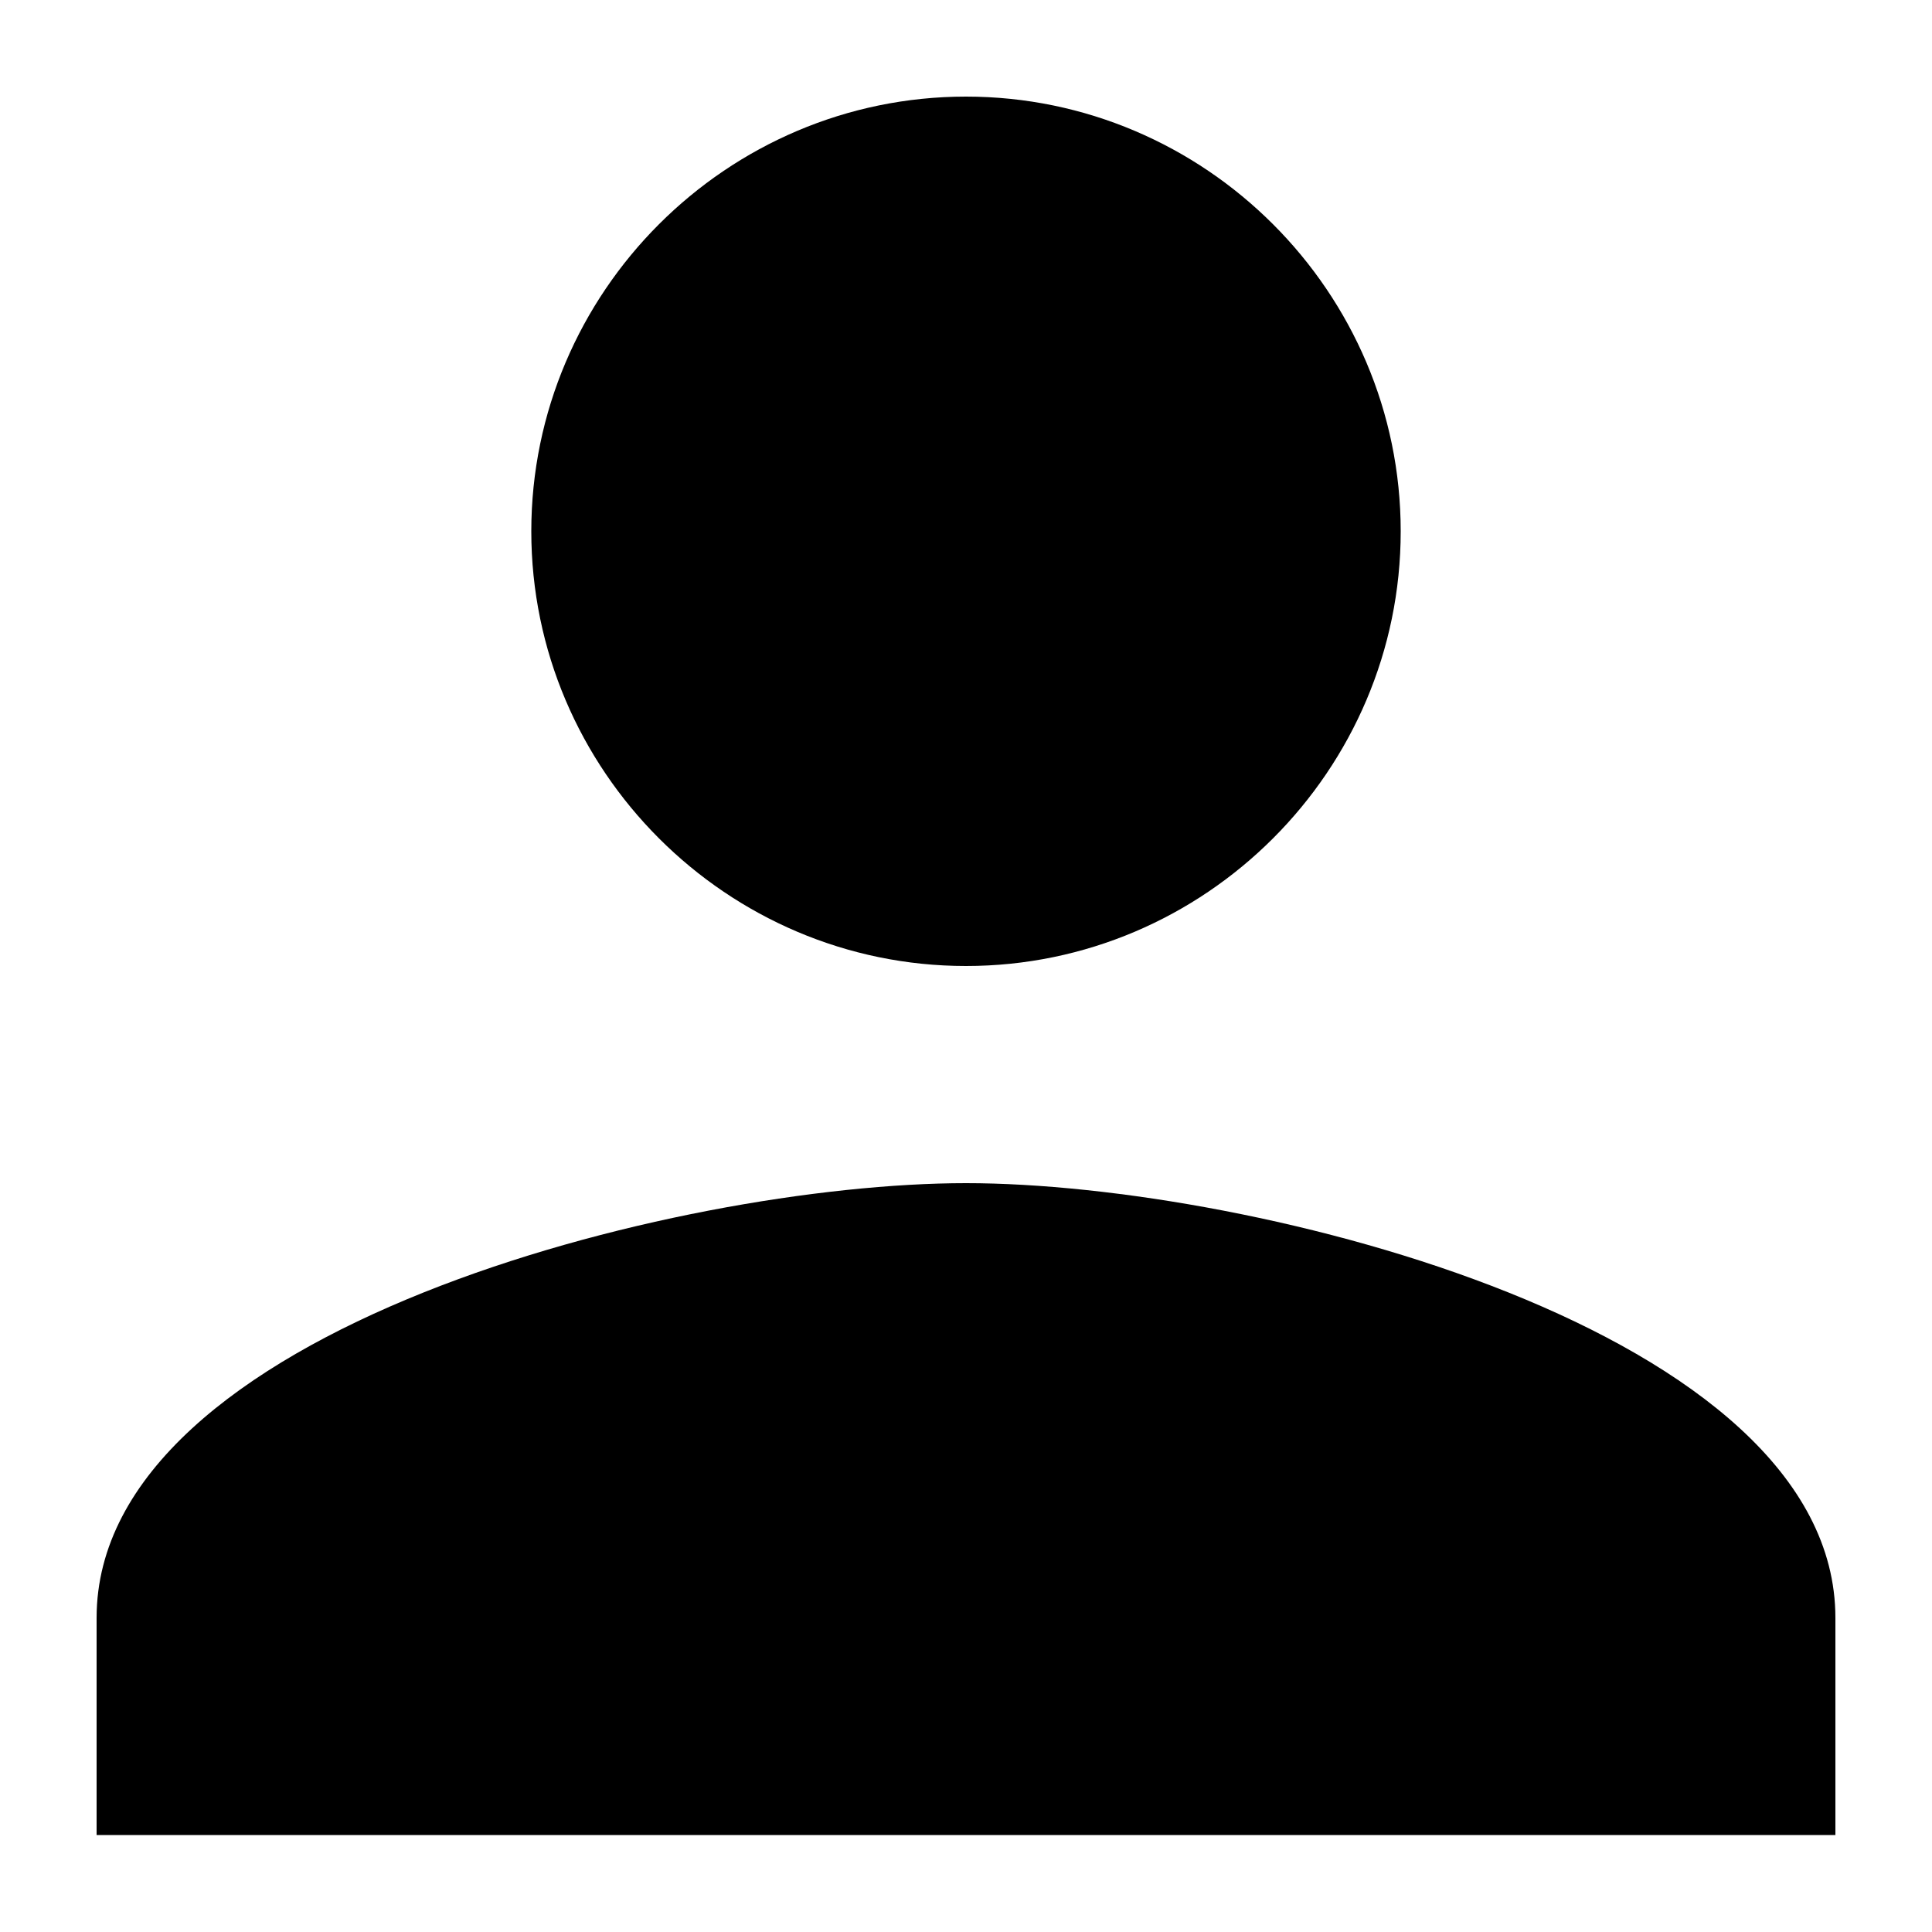 <?xml version="1.0" encoding="UTF-8"?>
<svg id="Layer_1" xmlns="http://www.w3.org/2000/svg" version="1.1" viewBox="0 0 500 500">
  <!-- Generator: Adobe Illustrator 29.1.0, SVG Export Plug-In . SVG Version: 2.1.0 Build 142)  -->
  <path d="M250,250c61.9,0,112.5-50.6,112.5-112.5s-50.6-112.5-112.5-112.5-112.5,50.6-112.5,112.5,50.6,112.5,112.5,112.5M250,306.2c-74.5,0-225,38-225,112.5v56.2h450v-56.2c0-74.5-150.5-112.5-225-112.5"/>
</svg>